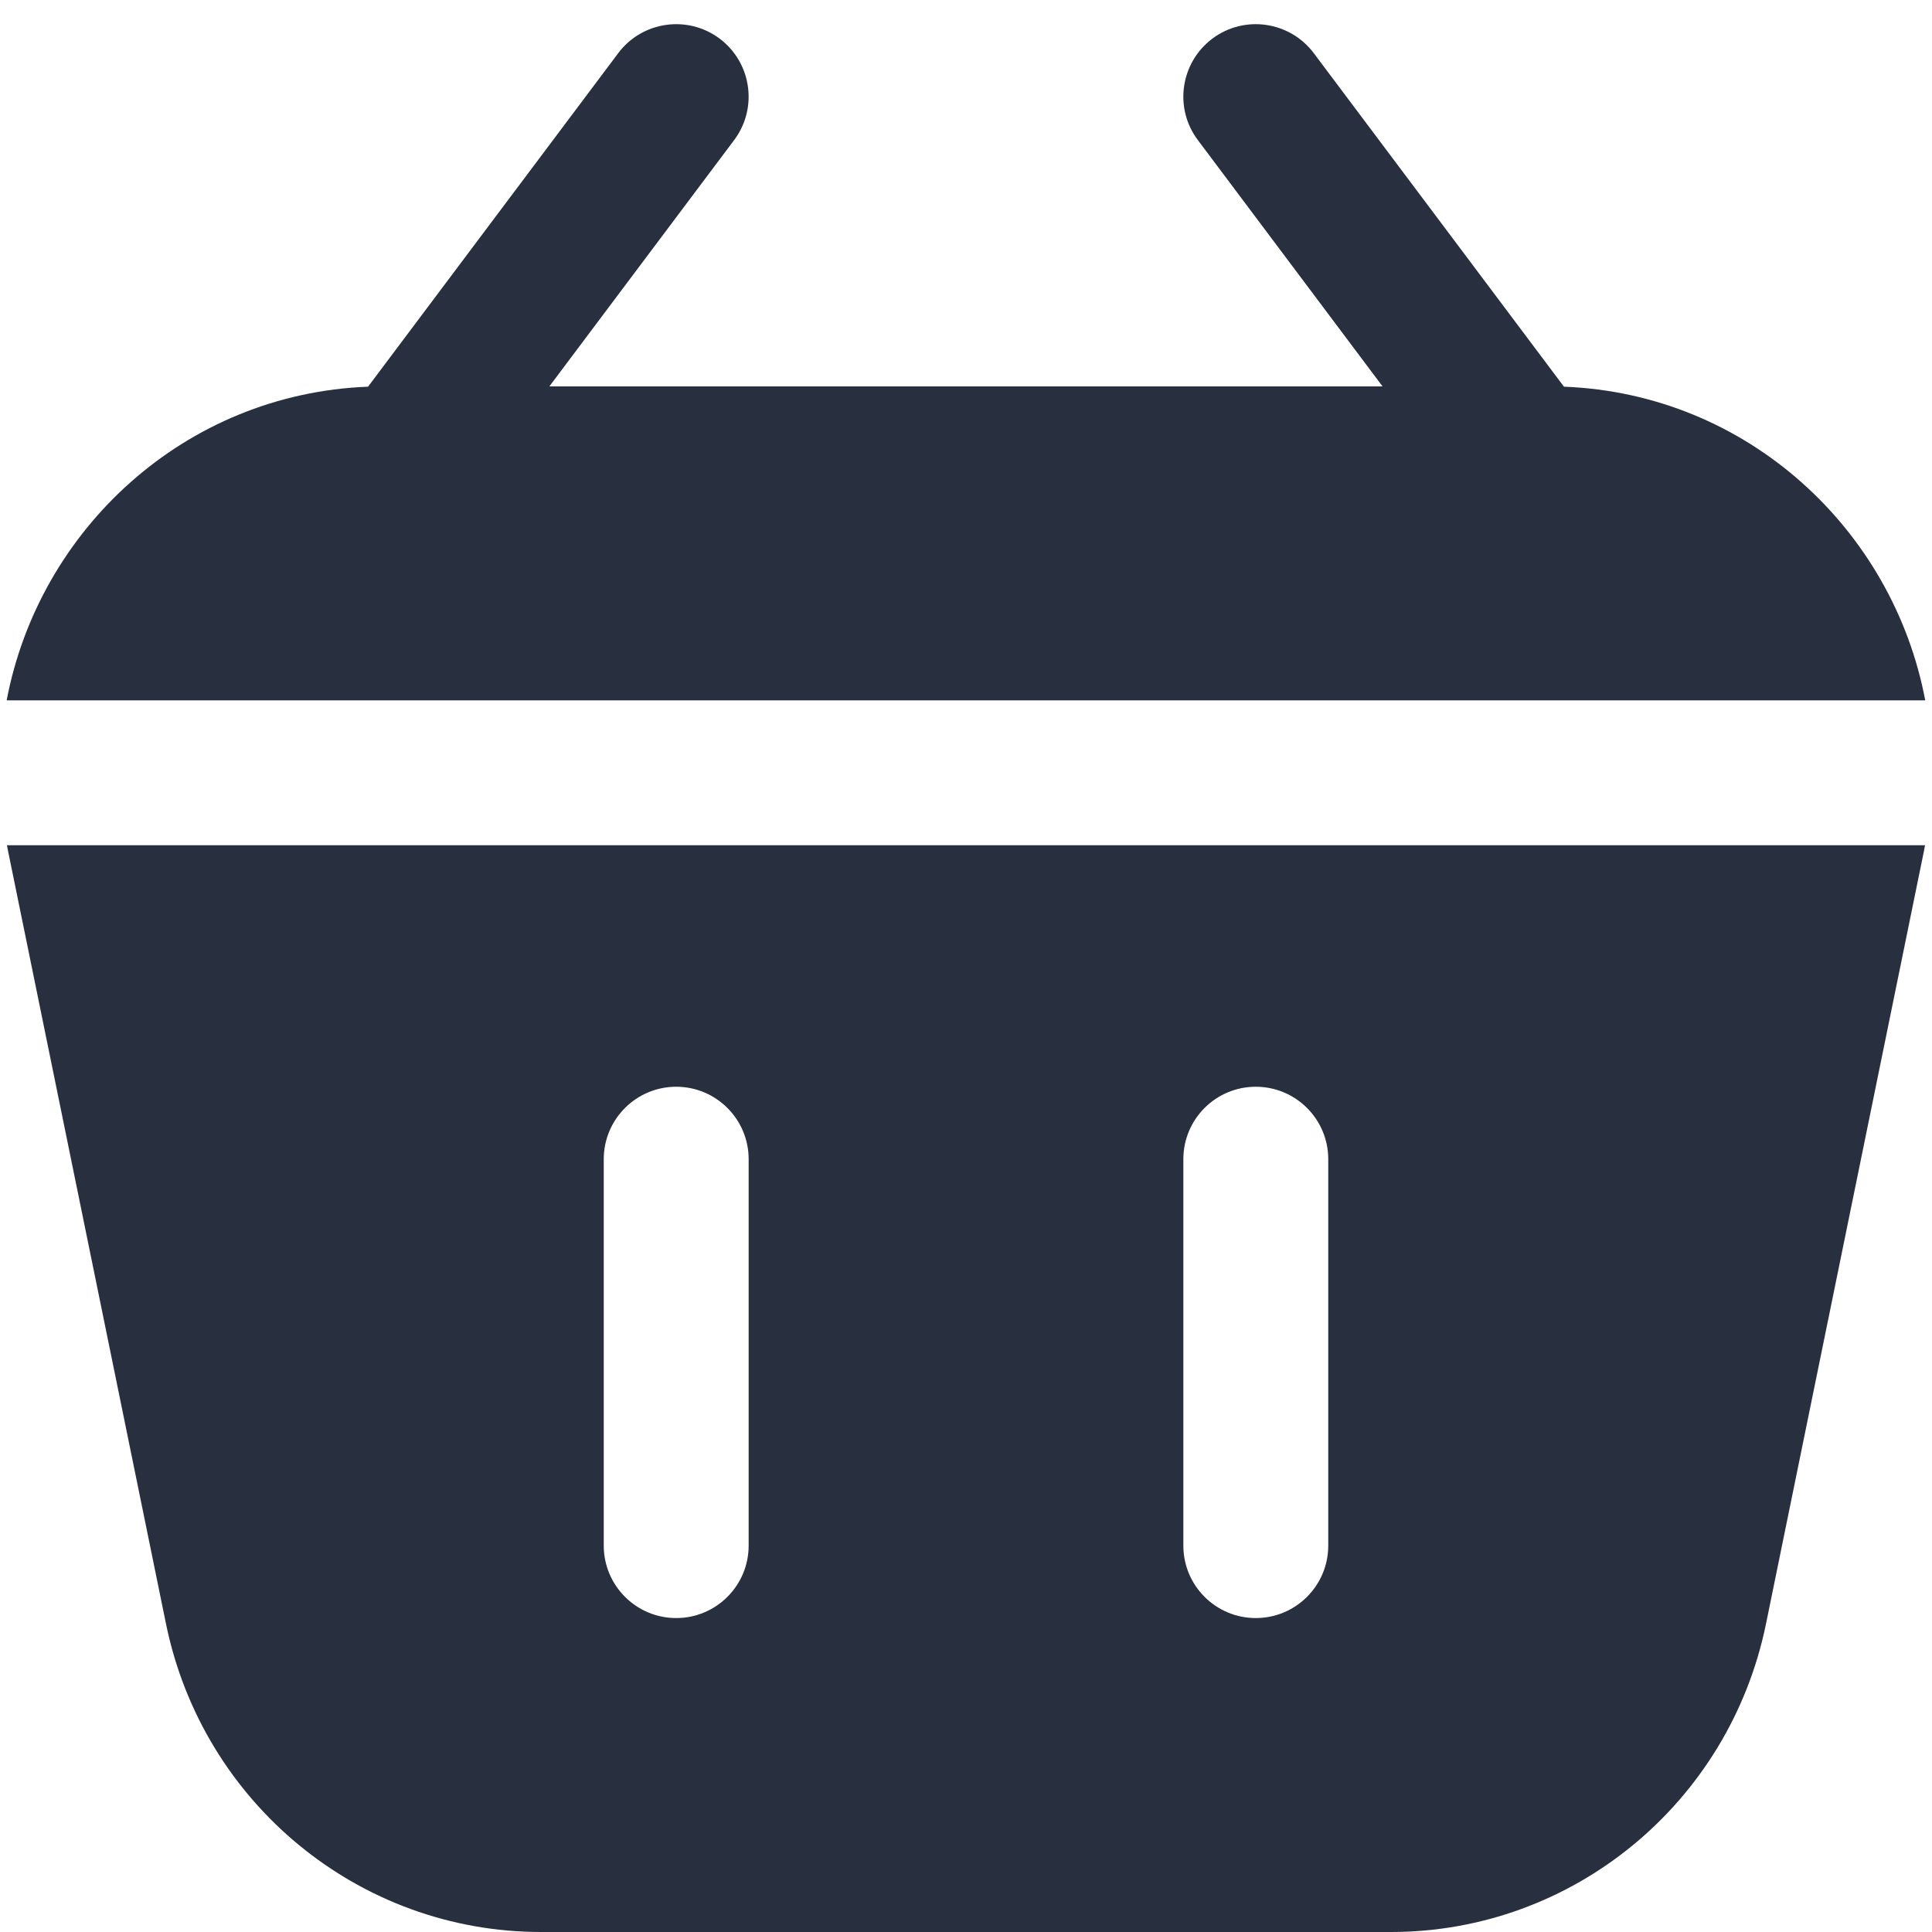 <svg width="20" height="20" viewBox="0 0 20 20" fill="none" xmlns="http://www.w3.org/2000/svg">
<path fill-rule="evenodd" clip-rule="evenodd" d="M16.19 4.003L13.6 0.55C13.351 0.219 12.881 0.152 12.55 0.4C12.219 0.649 12.151 1.119 12.4 1.45L14.312 4H5.687L7.6 1.45C7.848 1.119 7.781 0.649 7.45 0.4C7.119 0.152 6.648 0.219 6.4 0.55L3.81 4.003C1.912 4.076 0.404 5.481 0.069 7.25H19.93C19.596 5.481 18.088 4.076 16.19 4.003ZM18.282 16.808C17.902 18.667 16.28 20 14.4 20H5.6C3.719 20 2.098 18.667 1.718 16.808L0.083 8.808C0.079 8.789 0.075 8.769 0.072 8.75H19.928C19.924 8.769 19.921 8.789 19.917 8.808L18.282 16.808ZM7 11.25C7.414 11.25 7.75 11.586 7.75 12L7.75 16C7.75 16.414 7.414 16.75 7 16.75C6.586 16.75 6.25 16.414 6.25 16L6.25 12C6.25 11.586 6.586 11.25 7 11.25ZM13.75 12C13.75 11.586 13.414 11.25 13 11.25C12.585 11.25 12.25 11.586 12.25 12V16C12.25 16.414 12.585 16.75 13 16.75C13.414 16.75 13.75 16.414 13.75 16V12Z" fill="#28303F"/>
</svg>
